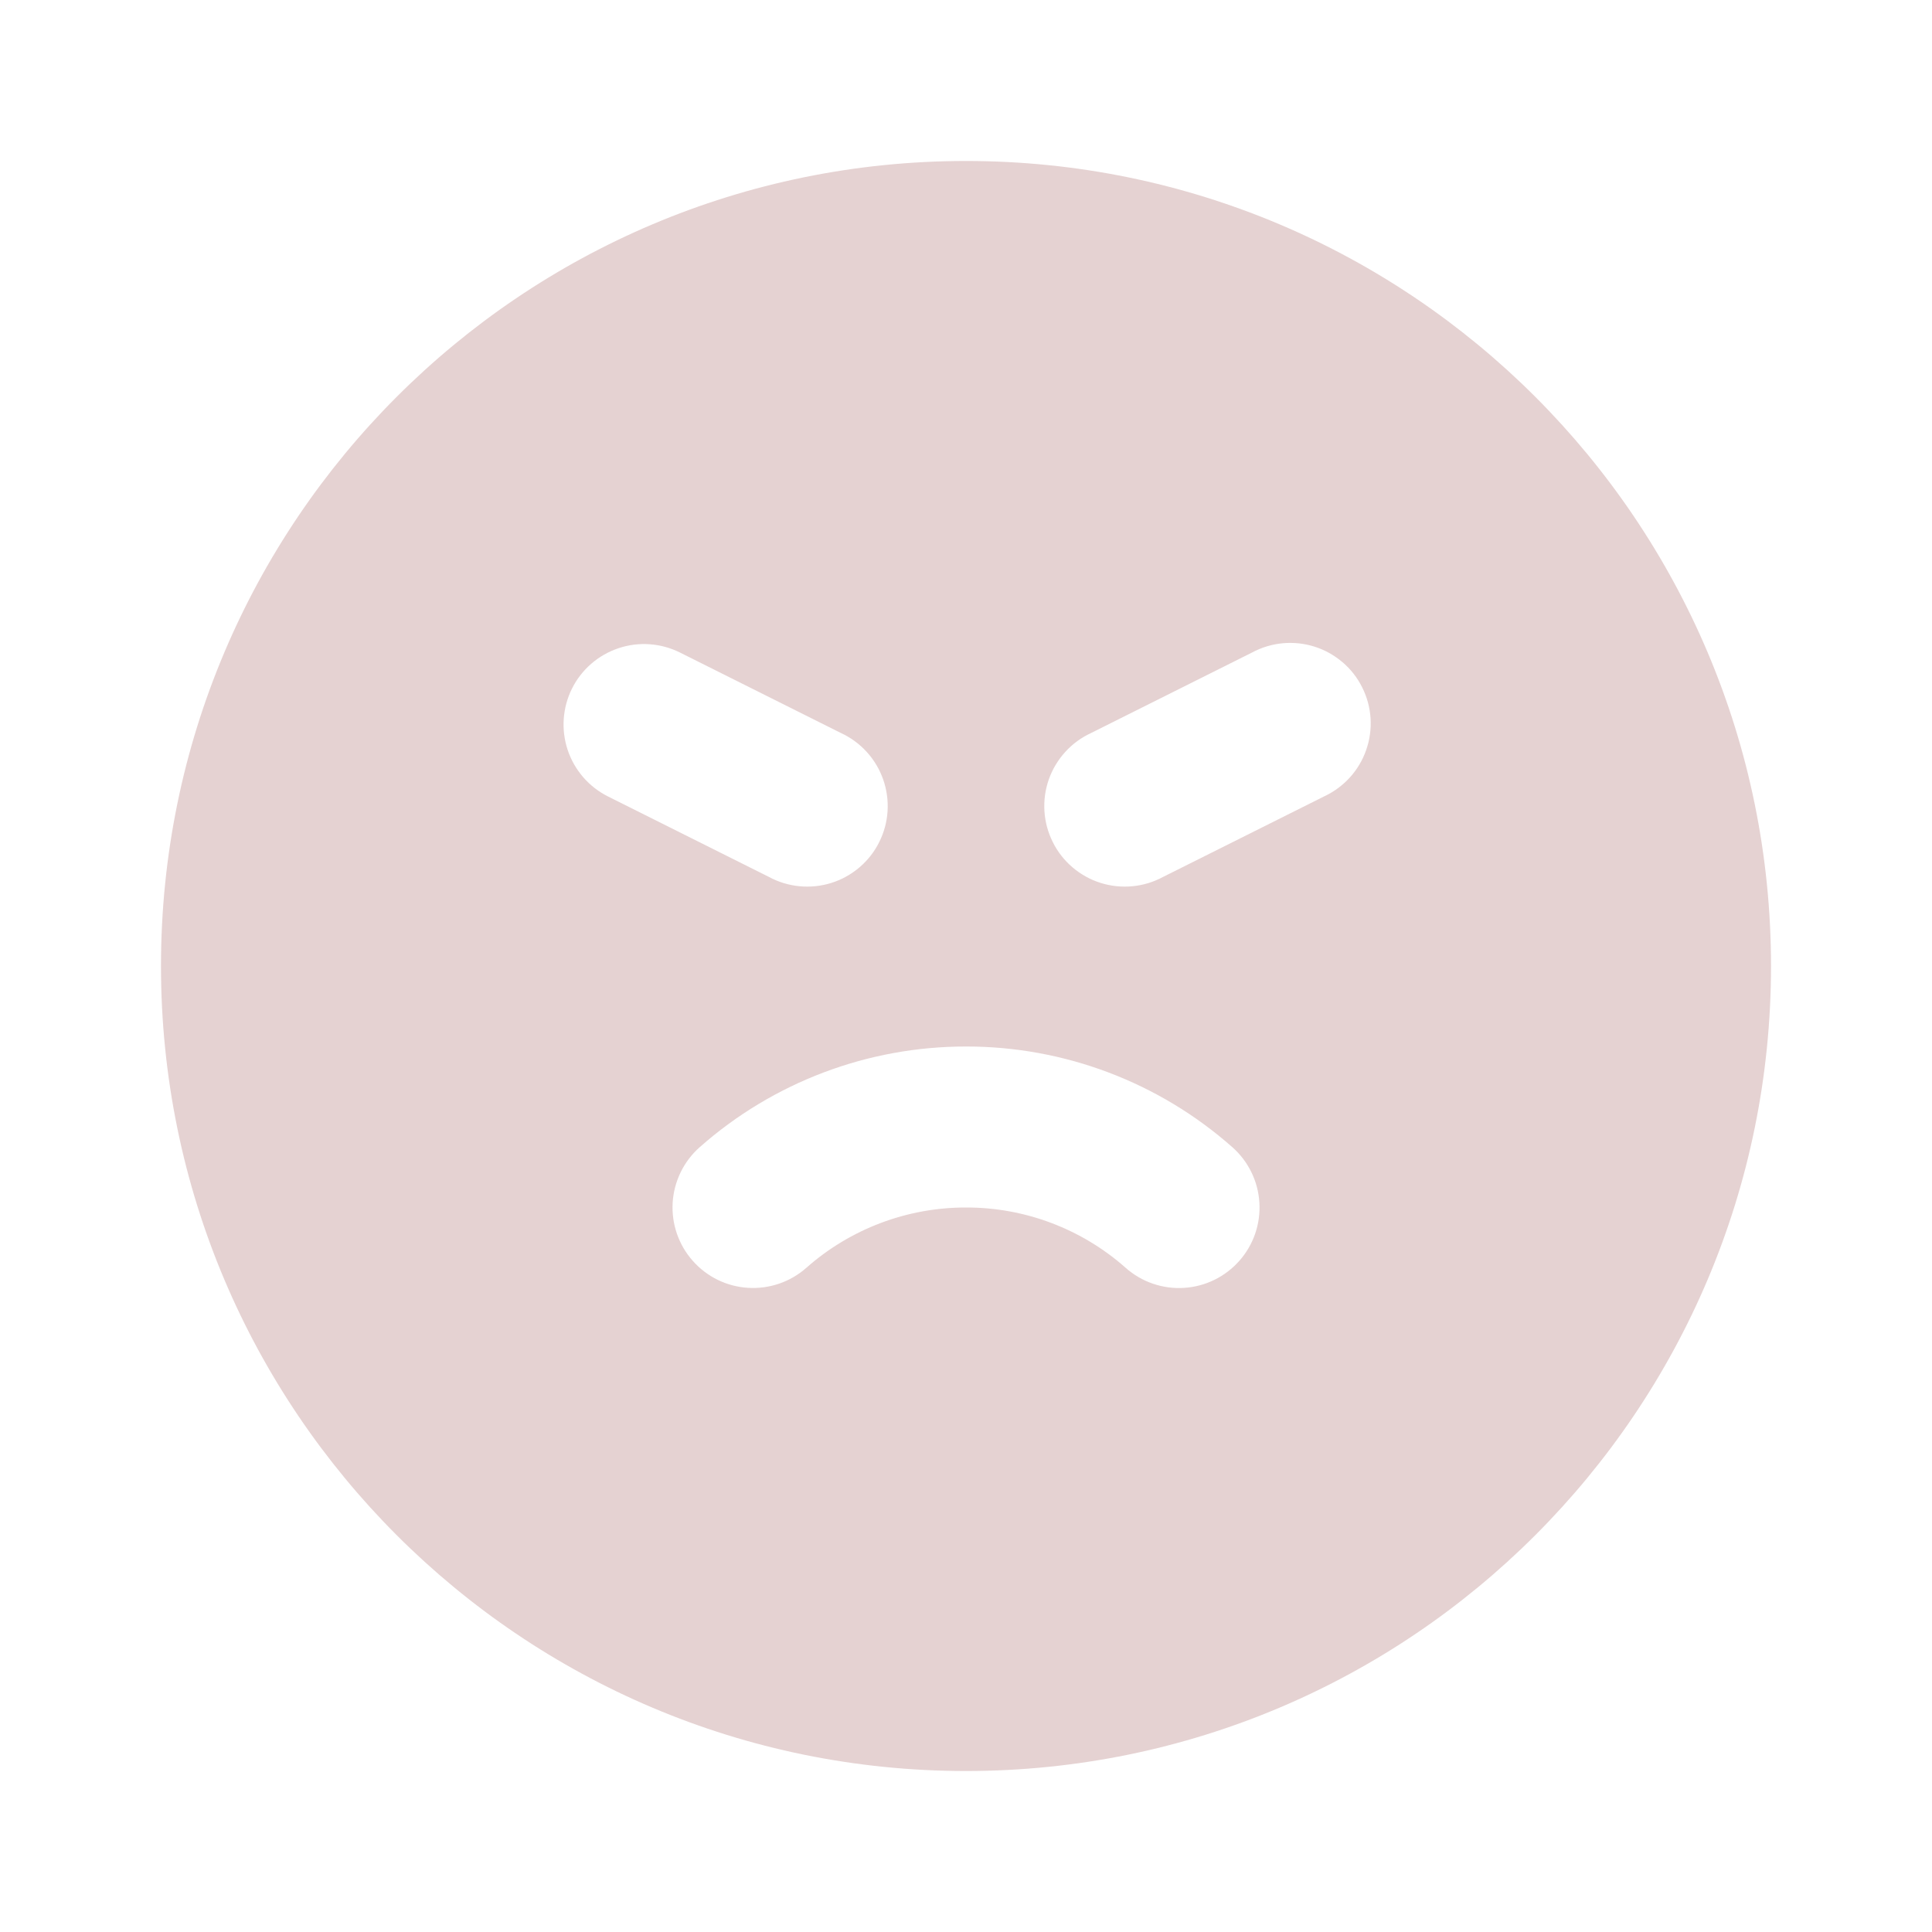 <svg width="40" height="40" viewBox="0 0 40 40" fill="none" xmlns="http://www.w3.org/2000/svg">
<g clip-path="url(#clip0_24515_48959)">
<path fill-rule="evenodd" clip-rule="evenodd" d="M20 3.333C29.205 3.333 36.667 10.795 36.667 20C36.667 29.205 29.205 36.667 20 36.667C10.795 36.667 3.333 29.205 3.333 20C3.333 10.795 10.795 3.333 20 3.333ZM20 21.667C17.97 21.665 16.009 22.406 14.488 23.75C14.157 24.042 13.955 24.455 13.927 24.896C13.9 25.337 14.048 25.771 14.341 26.102C14.633 26.434 15.045 26.636 15.486 26.663C15.928 26.691 16.362 26.542 16.693 26.25C17.605 25.443 18.782 24.998 20 25C21.218 24.997 22.395 25.442 23.307 26.25C23.638 26.543 24.072 26.692 24.514 26.664C24.955 26.637 25.367 26.435 25.66 26.103C25.953 25.772 26.102 25.338 26.074 24.896C26.047 24.455 25.845 24.043 25.513 23.75C23.992 22.405 22.03 21.664 20 21.667ZM11.843 14.255C11.646 14.65 11.614 15.108 11.753 15.527C11.893 15.946 12.193 16.292 12.588 16.49L15.922 18.157C16.118 18.263 16.334 18.328 16.556 18.349C16.778 18.37 17.002 18.346 17.215 18.279C17.428 18.212 17.625 18.102 17.795 17.957C17.965 17.812 18.104 17.635 18.203 17.435C18.303 17.235 18.362 17.018 18.376 16.795C18.39 16.572 18.359 16.349 18.285 16.138C18.212 15.928 18.096 15.734 17.946 15.569C17.796 15.404 17.614 15.27 17.412 15.177L14.078 13.51C13.683 13.313 13.226 13.28 12.807 13.42C12.387 13.56 12.041 13.86 11.843 14.255ZM25.922 13.51L22.588 15.177C22.386 15.27 22.204 15.404 22.054 15.569C21.904 15.734 21.788 15.928 21.714 16.138C21.64 16.349 21.61 16.572 21.624 16.795C21.638 17.018 21.697 17.235 21.797 17.435C21.896 17.635 22.035 17.812 22.205 17.957C22.375 18.102 22.572 18.212 22.785 18.279C22.997 18.346 23.222 18.37 23.444 18.349C23.666 18.328 23.882 18.263 24.078 18.157L27.412 16.49C27.614 16.396 27.796 16.263 27.946 16.098C28.096 15.933 28.212 15.739 28.285 15.528C28.359 15.318 28.39 15.095 28.376 14.872C28.362 14.649 28.303 14.431 28.203 14.232C28.104 14.032 27.965 13.854 27.795 13.71C27.625 13.565 27.428 13.455 27.215 13.388C27.002 13.321 26.778 13.297 26.556 13.318C26.334 13.339 26.118 13.404 25.922 13.51Z" fill="#E5D2D2"/>
</g>
<defs>
<clipPath id="clip0_24515_48959">
<rect width="40" height="40" fill="white"/>
</clipPath>
</defs>
</svg>
